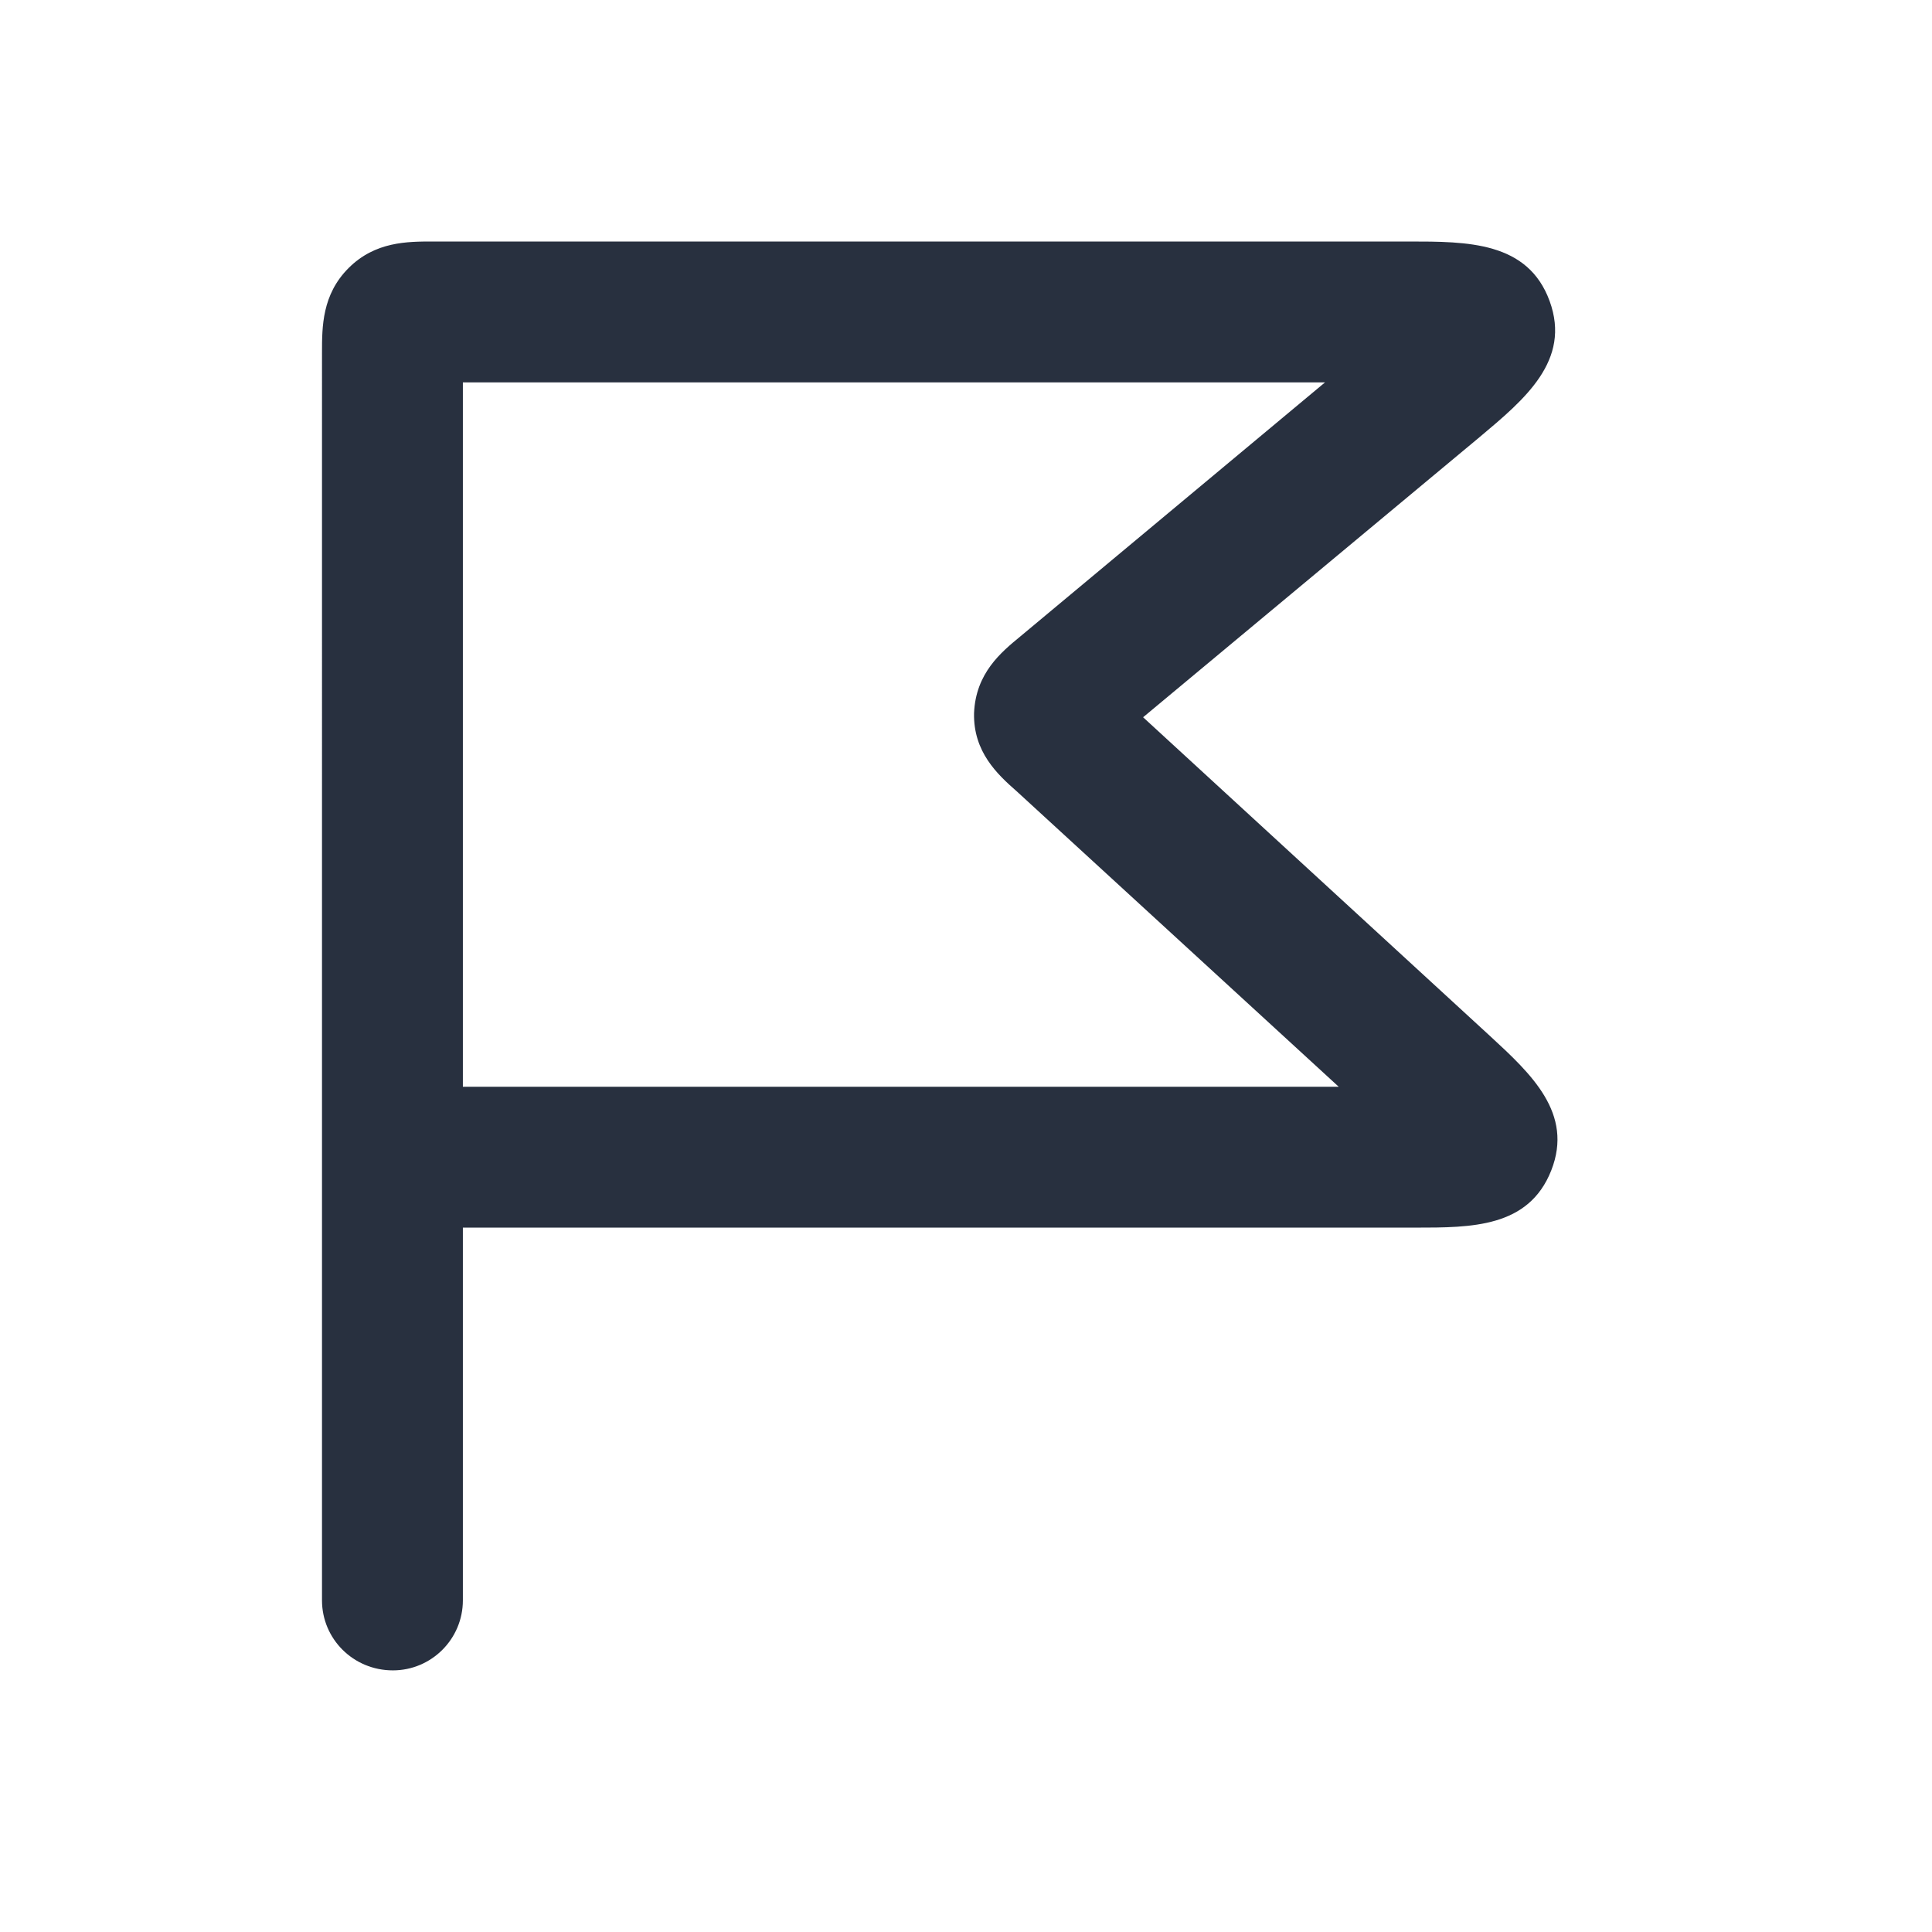<svg xmlns="http://www.w3.org/2000/svg" width="24" height="24" fill="none"><path fill="#28303F" d="M4.88 20.75c-.49 0-.88-.39-.88-.87V4.38c0-.32 0-.72.33-1.05C4.66 3 5.06 3 5.38 3H17.5c.73 0 1.48 0 1.75.74s-.31 1.22-.87 1.69L14.2 8.91l4.31 3.96c.51.47 1.04.96.76 1.67s-.99.71-1.69.71H5.75v4.63c0 .48-.39.87-.87.87Zm.87-7.25h10.88l-4-3.67c-.24-.21-.54-.49-.53-.97.02-.5.34-.76.57-.95l3.79-3.16H5.75v8.75Z"/></svg>